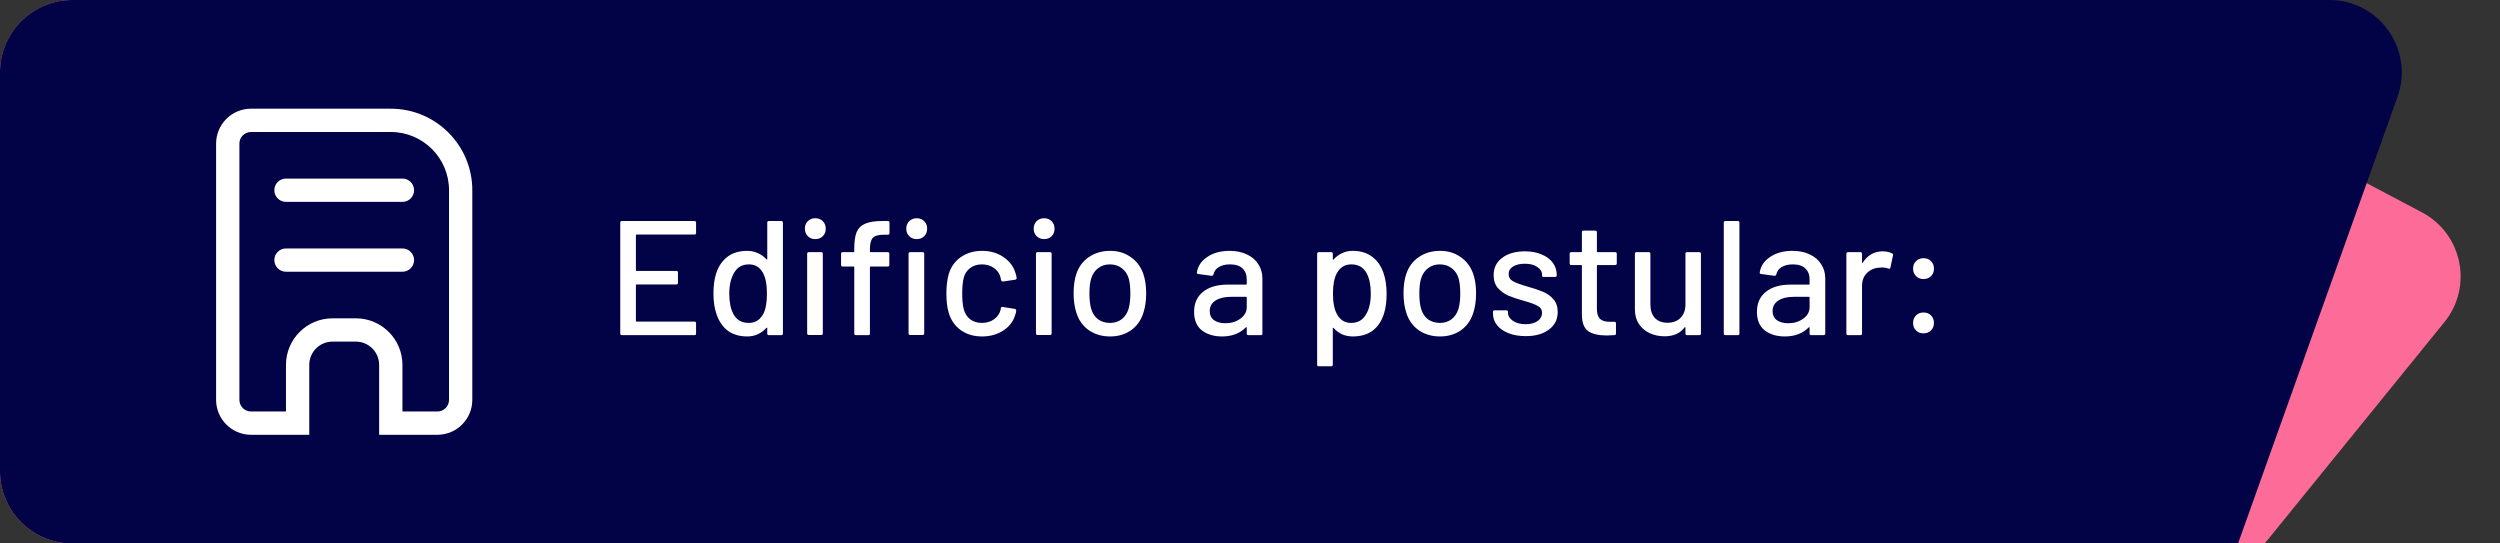 <svg width="276" height="60" viewBox="0 0 276 60" fill="none" xmlns="http://www.w3.org/2000/svg">
<rect x="0" y="0" width="276" height="60" fill="#333333" stroke="none"/>
<path d="M0 8C0 3.582 3.582 0 8 0H223.021L267.388 23.448C271.846 25.805 273.039 31.648 269.861 35.563L250.026 60H8C3.582 60 0 56.418 0 52V8Z" fill="#FD6C98"/>
<path d="M0 8C0 3.582 3.582 0 8 0H221.477H257.15C262.681 0 266.544 5.48 264.684 10.69L247.081 60H8C3.582 60 0 56.418 0 52V8Z" fill="#020247"/>
<path d="M76.846 25.714C76.846 25.834 76.786 25.894 76.666 25.894H70.276C70.228 25.894 70.204 25.918 70.204 25.966V29.836C70.204 29.884 70.228 29.908 70.276 29.908H74.668C74.788 29.908 74.848 29.968 74.848 30.088V31.222C74.848 31.342 74.788 31.402 74.668 31.402H70.276C70.228 31.402 70.204 31.426 70.204 31.474V35.434C70.204 35.482 70.228 35.506 70.276 35.506H76.666C76.786 35.506 76.846 35.566 76.846 35.686V36.82C76.846 36.94 76.786 37 76.666 37H68.656C68.536 37 68.476 36.94 68.476 36.82V24.58C68.476 24.46 68.536 24.4 68.656 24.4H76.666C76.786 24.4 76.846 24.46 76.846 24.58V25.714ZM84.706 24.58C84.706 24.46 84.766 24.4 84.886 24.4H86.254C86.374 24.4 86.434 24.46 86.434 24.58V36.82C86.434 36.94 86.374 37 86.254 37H84.886C84.766 37 84.706 36.94 84.706 36.82V36.226C84.706 36.202 84.694 36.184 84.67 36.172C84.658 36.16 84.64 36.166 84.616 36.19C84.352 36.49 84.04 36.724 83.68 36.892C83.32 37.06 82.93 37.144 82.51 37.144C81.646 37.144 80.926 36.934 80.35 36.514C79.786 36.082 79.372 35.476 79.108 34.696C78.88 34.06 78.766 33.292 78.766 32.392C78.766 31.552 78.862 30.826 79.054 30.214C79.306 29.422 79.72 28.804 80.296 28.36C80.872 27.916 81.61 27.694 82.51 27.694C82.918 27.694 83.302 27.778 83.662 27.946C84.034 28.102 84.352 28.33 84.616 28.63C84.64 28.654 84.658 28.66 84.67 28.648C84.694 28.636 84.706 28.618 84.706 28.594V24.58ZM84.256 34.678C84.532 34.174 84.67 33.418 84.67 32.41C84.67 31.402 84.52 30.634 84.22 30.106C83.872 29.494 83.362 29.188 82.69 29.188C81.97 29.188 81.436 29.476 81.088 30.052C80.704 30.652 80.512 31.444 80.512 32.428C80.512 33.352 80.662 34.096 80.962 34.66C81.31 35.32 81.88 35.65 82.672 35.65C83.368 35.65 83.896 35.326 84.256 34.678ZM90.011 26.398C89.675 26.398 89.399 26.29 89.183 26.074C88.967 25.858 88.859 25.582 88.859 25.246C88.859 24.91 88.967 24.634 89.183 24.418C89.399 24.202 89.675 24.094 90.011 24.094C90.347 24.094 90.623 24.202 90.839 24.418C91.055 24.634 91.163 24.91 91.163 25.246C91.163 25.582 91.055 25.858 90.839 26.074C90.623 26.29 90.347 26.398 90.011 26.398ZM89.291 36.982C89.171 36.982 89.111 36.922 89.111 36.802V28.018C89.111 27.898 89.171 27.838 89.291 27.838H90.659C90.779 27.838 90.839 27.898 90.839 28.018V36.802C90.839 36.922 90.779 36.982 90.659 36.982H89.291ZM97.587 25.912C96.987 25.912 96.579 26.026 96.363 26.254C96.147 26.482 96.039 26.914 96.039 27.55V27.766C96.039 27.814 96.063 27.838 96.111 27.838H98.001C98.121 27.838 98.181 27.898 98.181 28.018V29.242C98.181 29.362 98.121 29.422 98.001 29.422H96.111C96.063 29.422 96.039 29.446 96.039 29.494V36.82C96.039 36.94 95.979 37 95.859 37H94.491C94.371 37 94.311 36.94 94.311 36.82V29.494C94.311 29.446 94.287 29.422 94.239 29.422H93.033C92.913 29.422 92.853 29.362 92.853 29.242V28.018C92.853 27.898 92.913 27.838 93.033 27.838H94.239C94.287 27.838 94.311 27.814 94.311 27.766V27.442C94.311 26.65 94.401 26.038 94.581 25.606C94.773 25.174 95.091 24.868 95.535 24.688C95.979 24.496 96.603 24.4 97.407 24.4H98.019C98.139 24.4 98.199 24.46 98.199 24.58V25.732C98.199 25.852 98.139 25.912 98.019 25.912H97.587ZM101.205 26.398C100.869 26.398 100.593 26.29 100.377 26.074C100.161 25.858 100.053 25.582 100.053 25.246C100.053 24.91 100.161 24.634 100.377 24.418C100.593 24.202 100.869 24.094 101.205 24.094C101.541 24.094 101.817 24.202 102.033 24.418C102.249 24.634 102.357 24.91 102.357 25.246C102.357 25.582 102.249 25.858 102.033 26.074C101.817 26.29 101.541 26.398 101.205 26.398ZM100.485 36.982C100.365 36.982 100.305 36.922 100.305 36.802V28.018C100.305 27.898 100.365 27.838 100.485 27.838H101.853C101.973 27.838 102.033 27.898 102.033 28.018V36.802C102.033 36.922 101.973 36.982 101.853 36.982H100.485ZM108.424 37.144C107.512 37.144 106.732 36.916 106.084 36.46C105.436 35.992 104.992 35.362 104.752 34.57C104.572 34.018 104.482 33.292 104.482 32.392C104.482 31.564 104.572 30.838 104.752 30.214C104.992 29.446 105.436 28.834 106.084 28.378C106.744 27.922 107.524 27.694 108.424 27.694C109.324 27.694 110.11 27.922 110.782 28.378C111.454 28.834 111.892 29.41 112.096 30.106C112.168 30.298 112.216 30.496 112.24 30.7C112.24 30.796 112.186 30.856 112.078 30.88L110.728 31.078H110.692C110.608 31.078 110.548 31.024 110.512 30.916L110.458 30.628C110.362 30.22 110.128 29.878 109.756 29.602C109.384 29.326 108.934 29.188 108.406 29.188C107.89 29.188 107.452 29.326 107.092 29.602C106.732 29.878 106.498 30.244 106.39 30.7C106.282 31.132 106.228 31.702 106.228 32.41C106.228 33.106 106.282 33.67 106.39 34.102C106.51 34.582 106.744 34.96 107.092 35.236C107.452 35.512 107.89 35.65 108.406 35.65C108.934 35.65 109.384 35.512 109.756 35.236C110.14 34.96 110.38 34.6 110.476 34.156C110.488 34.144 110.488 34.132 110.476 34.12C110.476 34.096 110.482 34.078 110.494 34.066V33.994C110.53 33.898 110.596 33.862 110.692 33.886L112.042 34.102C112.138 34.126 112.186 34.174 112.186 34.246V34.318C112.186 34.426 112.156 34.558 112.096 34.714C111.892 35.446 111.454 36.034 110.782 36.478C110.11 36.922 109.324 37.144 108.424 37.144ZM115.271 26.398C114.935 26.398 114.659 26.29 114.443 26.074C114.227 25.858 114.119 25.582 114.119 25.246C114.119 24.91 114.227 24.634 114.443 24.418C114.659 24.202 114.935 24.094 115.271 24.094C115.607 24.094 115.883 24.202 116.099 24.418C116.315 24.634 116.423 24.91 116.423 25.246C116.423 25.582 116.315 25.858 116.099 26.074C115.883 26.29 115.607 26.398 115.271 26.398ZM114.551 36.982C114.431 36.982 114.371 36.922 114.371 36.802V28.018C114.371 27.898 114.431 27.838 114.551 27.838H115.919C116.039 27.838 116.099 27.898 116.099 28.018V36.802C116.099 36.922 116.039 36.982 115.919 36.982H114.551ZM122.559 37.144C121.671 37.144 120.897 36.922 120.237 36.478C119.577 36.022 119.115 35.392 118.851 34.588C118.635 33.94 118.527 33.208 118.527 32.392C118.527 31.54 118.629 30.82 118.833 30.232C119.097 29.44 119.559 28.822 120.219 28.378C120.879 27.922 121.665 27.694 122.577 27.694C123.441 27.694 124.191 27.922 124.827 28.378C125.475 28.822 125.937 29.434 126.213 30.214C126.429 30.826 126.537 31.546 126.537 32.374C126.537 33.214 126.429 33.952 126.213 34.588C125.949 35.392 125.493 36.022 124.845 36.478C124.197 36.922 123.435 37.144 122.559 37.144ZM122.559 35.65C123.039 35.65 123.459 35.518 123.819 35.254C124.179 34.978 124.437 34.594 124.593 34.102C124.725 33.646 124.791 33.082 124.791 32.41C124.791 31.738 124.731 31.18 124.611 30.736C124.455 30.244 124.197 29.866 123.837 29.602C123.477 29.326 123.039 29.188 122.523 29.188C122.031 29.188 121.605 29.326 121.245 29.602C120.885 29.866 120.627 30.244 120.471 30.736C120.339 31.156 120.273 31.714 120.273 32.41C120.273 33.106 120.339 33.67 120.471 34.102C120.615 34.594 120.867 34.978 121.227 35.254C121.599 35.518 122.043 35.65 122.559 35.65ZM135.751 27.694C136.483 27.694 137.119 27.826 137.659 28.09C138.211 28.342 138.631 28.702 138.919 29.17C139.219 29.626 139.369 30.148 139.369 30.736V36.82C139.369 36.94 139.309 37 139.189 37H137.821C137.701 37 137.641 36.94 137.641 36.82V36.172C137.641 36.112 137.611 36.1 137.551 36.136C137.239 36.46 136.855 36.712 136.399 36.892C135.955 37.06 135.457 37.144 134.905 37.144C134.017 37.144 133.279 36.922 132.691 36.478C132.115 36.022 131.827 35.338 131.827 34.426C131.827 33.49 132.151 32.758 132.799 32.23C133.459 31.69 134.377 31.42 135.553 31.42H137.569C137.617 31.42 137.641 31.396 137.641 31.348V30.862C137.641 30.334 137.485 29.926 137.173 29.638C136.873 29.338 136.411 29.188 135.787 29.188C135.283 29.188 134.869 29.29 134.545 29.494C134.233 29.686 134.041 29.95 133.969 30.286C133.933 30.406 133.861 30.46 133.753 30.448L132.295 30.25C132.175 30.226 132.121 30.178 132.133 30.106C132.229 29.398 132.607 28.822 133.267 28.378C133.927 27.922 134.755 27.694 135.751 27.694ZM135.283 35.686C135.919 35.686 136.471 35.518 136.939 35.182C137.407 34.846 137.641 34.42 137.641 33.904V32.842C137.641 32.794 137.617 32.77 137.569 32.77H135.877C135.169 32.77 134.605 32.908 134.185 33.184C133.765 33.46 133.555 33.844 133.555 34.336C133.555 34.78 133.711 35.116 134.023 35.344C134.347 35.572 134.767 35.686 135.283 35.686ZM152.739 30.142C152.967 30.79 153.081 31.558 153.081 32.446C153.081 33.286 152.985 34.012 152.793 34.624C152.541 35.428 152.127 36.052 151.551 36.496C150.975 36.928 150.237 37.144 149.337 37.144C148.929 37.144 148.539 37.066 148.167 36.91C147.807 36.742 147.495 36.508 147.231 36.208C147.207 36.184 147.183 36.178 147.159 36.19C147.147 36.202 147.141 36.22 147.141 36.244V40.258C147.141 40.378 147.081 40.438 146.961 40.438H145.593C145.473 40.438 145.413 40.378 145.413 40.258V28.018C145.413 27.898 145.473 27.838 145.593 27.838H146.961C147.081 27.838 147.141 27.898 147.141 28.018V28.612C147.141 28.636 147.147 28.654 147.159 28.666C147.183 28.678 147.207 28.672 147.231 28.648C147.495 28.348 147.807 28.114 148.167 27.946C148.527 27.778 148.917 27.694 149.337 27.694C150.201 27.694 150.915 27.91 151.479 28.342C152.055 28.762 152.475 29.362 152.739 30.142ZM150.759 34.786C151.143 34.21 151.335 33.418 151.335 32.41C151.335 31.486 151.185 30.742 150.885 30.178C150.537 29.518 149.967 29.188 149.175 29.188C148.479 29.188 147.951 29.512 147.591 30.16C147.303 30.676 147.159 31.432 147.159 32.428C147.159 33.436 147.315 34.204 147.627 34.732C147.975 35.344 148.485 35.65 149.157 35.65C149.877 35.65 150.411 35.362 150.759 34.786ZM158.981 37.144C158.093 37.144 157.319 36.922 156.659 36.478C155.999 36.022 155.537 35.392 155.273 34.588C155.057 33.94 154.949 33.208 154.949 32.392C154.949 31.54 155.051 30.82 155.255 30.232C155.519 29.44 155.981 28.822 156.641 28.378C157.301 27.922 158.087 27.694 158.999 27.694C159.863 27.694 160.613 27.922 161.249 28.378C161.897 28.822 162.359 29.434 162.635 30.214C162.851 30.826 162.959 31.546 162.959 32.374C162.959 33.214 162.851 33.952 162.635 34.588C162.371 35.392 161.915 36.022 161.267 36.478C160.619 36.922 159.857 37.144 158.981 37.144ZM158.981 35.65C159.461 35.65 159.881 35.518 160.241 35.254C160.601 34.978 160.859 34.594 161.015 34.102C161.147 33.646 161.213 33.082 161.213 32.41C161.213 31.738 161.153 31.18 161.033 30.736C160.877 30.244 160.619 29.866 160.259 29.602C159.899 29.326 159.461 29.188 158.945 29.188C158.453 29.188 158.027 29.326 157.667 29.602C157.307 29.866 157.049 30.244 156.893 30.736C156.761 31.156 156.695 31.714 156.695 32.41C156.695 33.106 156.761 33.67 156.893 34.102C157.037 34.594 157.289 34.978 157.649 35.254C158.021 35.518 158.465 35.65 158.981 35.65ZM168.443 37.108C167.723 37.108 167.087 37 166.535 36.784C165.995 36.568 165.575 36.274 165.275 35.902C164.975 35.518 164.825 35.098 164.825 34.642V34.444C164.825 34.324 164.885 34.264 165.005 34.264H166.301C166.421 34.264 166.481 34.324 166.481 34.444V34.534C166.481 34.87 166.661 35.164 167.021 35.416C167.393 35.668 167.861 35.794 168.425 35.794C168.965 35.794 169.403 35.68 169.739 35.452C170.075 35.212 170.243 34.912 170.243 34.552C170.243 34.204 170.087 33.946 169.775 33.778C169.463 33.598 168.959 33.412 168.263 33.22C167.579 33.028 167.003 32.836 166.535 32.644C166.079 32.44 165.689 32.158 165.365 31.798C165.053 31.426 164.897 30.952 164.897 30.376C164.897 29.572 165.209 28.936 165.833 28.468C166.469 27.988 167.309 27.748 168.353 27.748C169.049 27.748 169.661 27.862 170.189 28.09C170.729 28.306 171.143 28.612 171.431 29.008C171.719 29.404 171.863 29.848 171.863 30.34V30.394C171.863 30.514 171.803 30.574 171.683 30.574H170.423C170.303 30.574 170.243 30.514 170.243 30.394V30.34C170.243 29.992 170.069 29.704 169.721 29.476C169.385 29.236 168.923 29.116 168.335 29.116C167.807 29.116 167.375 29.218 167.039 29.422C166.715 29.626 166.553 29.902 166.553 30.25C166.553 30.598 166.709 30.862 167.021 31.042C167.345 31.222 167.861 31.414 168.569 31.618C169.265 31.81 169.841 32.002 170.297 32.194C170.765 32.374 171.161 32.65 171.485 33.022C171.809 33.382 171.971 33.856 171.971 34.444C171.971 35.26 171.647 35.908 170.999 36.388C170.363 36.868 169.511 37.108 168.443 37.108ZM178.493 29.08C178.493 29.2 178.433 29.26 178.313 29.26H176.369C176.321 29.26 176.297 29.284 176.297 29.332V34.102C176.297 34.606 176.411 34.972 176.639 35.2C176.867 35.416 177.221 35.524 177.701 35.524H178.223C178.343 35.524 178.403 35.584 178.403 35.704V36.82C178.403 36.94 178.343 37 178.223 37C177.839 37.024 177.563 37.036 177.395 37.036C176.483 37.036 175.793 36.874 175.325 36.55C174.869 36.214 174.641 35.602 174.641 34.714V29.332C174.641 29.284 174.617 29.26 174.569 29.26H173.471C173.351 29.26 173.291 29.2 173.291 29.08V28.018C173.291 27.898 173.351 27.838 173.471 27.838H174.569C174.617 27.838 174.641 27.814 174.641 27.766V25.642C174.641 25.522 174.701 25.462 174.821 25.462H176.117C176.237 25.462 176.297 25.522 176.297 25.642V27.766C176.297 27.814 176.321 27.838 176.369 27.838H178.313C178.433 27.838 178.493 27.898 178.493 28.018V29.08ZM186.073 28.018C186.073 27.898 186.133 27.838 186.253 27.838H187.603C187.723 27.838 187.783 27.898 187.783 28.018V36.82C187.783 36.94 187.723 37 187.603 37H186.253C186.133 37 186.073 36.94 186.073 36.82V36.154C186.073 36.13 186.061 36.118 186.037 36.118C186.025 36.106 186.007 36.112 185.983 36.136C185.503 36.796 184.765 37.126 183.769 37.126C183.181 37.126 182.635 37.012 182.131 36.784C181.639 36.556 181.243 36.22 180.943 35.776C180.643 35.332 180.493 34.792 180.493 34.156V28.018C180.493 27.898 180.553 27.838 180.673 27.838H182.023C182.143 27.838 182.203 27.898 182.203 28.018V33.616C182.203 34.24 182.365 34.732 182.689 35.092C183.025 35.452 183.493 35.632 184.093 35.632C184.693 35.632 185.173 35.452 185.533 35.092C185.893 34.72 186.073 34.228 186.073 33.616V28.018ZM190.485 37C190.365 37 190.305 36.94 190.305 36.82V24.58C190.305 24.46 190.365 24.4 190.485 24.4H191.853C191.973 24.4 192.033 24.46 192.033 24.58V36.82C192.033 36.94 191.973 37 191.853 37H190.485ZM197.889 27.694C198.621 27.694 199.257 27.826 199.797 28.09C200.349 28.342 200.769 28.702 201.057 29.17C201.357 29.626 201.507 30.148 201.507 30.736V36.82C201.507 36.94 201.447 37 201.327 37H199.959C199.839 37 199.779 36.94 199.779 36.82V36.172C199.779 36.112 199.749 36.1 199.689 36.136C199.377 36.46 198.993 36.712 198.537 36.892C198.093 37.06 197.595 37.144 197.043 37.144C196.155 37.144 195.417 36.922 194.829 36.478C194.253 36.022 193.965 35.338 193.965 34.426C193.965 33.49 194.289 32.758 194.937 32.23C195.597 31.69 196.515 31.42 197.691 31.42H199.707C199.755 31.42 199.779 31.396 199.779 31.348V30.862C199.779 30.334 199.623 29.926 199.311 29.638C199.011 29.338 198.549 29.188 197.925 29.188C197.421 29.188 197.007 29.29 196.683 29.494C196.371 29.686 196.179 29.95 196.107 30.286C196.071 30.406 195.999 30.46 195.891 30.448L194.433 30.25C194.313 30.226 194.259 30.178 194.271 30.106C194.367 29.398 194.745 28.822 195.405 28.378C196.065 27.922 196.893 27.694 197.889 27.694ZM197.421 35.686C198.057 35.686 198.609 35.518 199.077 35.182C199.545 34.846 199.779 34.42 199.779 33.904V32.842C199.779 32.794 199.755 32.77 199.707 32.77H198.015C197.307 32.77 196.743 32.908 196.323 33.184C195.903 33.46 195.693 33.844 195.693 34.336C195.693 34.78 195.849 35.116 196.161 35.344C196.485 35.572 196.905 35.686 197.421 35.686ZM207.854 27.748C208.238 27.748 208.586 27.826 208.898 27.982C208.982 28.018 209.012 28.09 208.988 28.198L208.7 29.548C208.688 29.656 208.616 29.692 208.484 29.656C208.28 29.572 208.04 29.53 207.764 29.53L207.512 29.548C206.948 29.572 206.48 29.77 206.108 30.142C205.748 30.502 205.568 30.976 205.568 31.564V36.82C205.568 36.94 205.508 37 205.388 37H204.02C203.9 37 203.84 36.94 203.84 36.82V28.018C203.84 27.898 203.9 27.838 204.02 27.838H205.388C205.508 27.838 205.568 27.898 205.568 28.018V28.972C205.568 29.008 205.574 29.032 205.586 29.044C205.61 29.044 205.628 29.032 205.64 29.008C206.18 28.168 206.918 27.748 207.854 27.748ZM212.356 30.808C212.02 30.808 211.744 30.7 211.528 30.484C211.312 30.268 211.204 29.992 211.204 29.656C211.204 29.32 211.312 29.044 211.528 28.828C211.744 28.612 212.02 28.504 212.356 28.504C212.692 28.504 212.968 28.612 213.184 28.828C213.4 29.044 213.508 29.32 213.508 29.656C213.508 29.992 213.4 30.268 213.184 30.484C212.968 30.7 212.692 30.808 212.356 30.808ZM212.356 36.802C212.02 36.802 211.744 36.694 211.528 36.478C211.312 36.262 211.204 35.986 211.204 35.65C211.204 35.314 211.312 35.038 211.528 34.822C211.744 34.606 212.02 34.498 212.356 34.498C212.692 34.498 212.968 34.606 213.184 34.822C213.4 35.038 213.508 35.314 213.508 35.65C213.508 35.986 213.4 36.262 213.184 36.478C212.968 36.694 212.692 36.802 212.356 36.802Z" fill="white"/>
<path d="M30.286 21C30.286 20.29 30.861 19.714 31.572 19.714H44.429C45.139 19.714 45.714 20.29 45.714 21C45.714 21.71 45.139 22.286 44.429 22.286H31.572C30.861 22.286 30.286 21.71 30.286 21Z" fill="white"/>
<path d="M31.572 27.429C30.861 27.429 30.286 28.004 30.286 28.714C30.286 29.424 30.861 30 31.572 30H44.429C45.139 30 45.714 29.424 45.714 28.714C45.714 28.004 45.139 27.429 44.429 27.429H31.572Z" fill="white"/>
<path fill-rule="evenodd" clip-rule="evenodd" d="M48.286 48C50.416 48 52.143 46.273 52.143 44.143V21C52.143 16.029 48.114 12 43.143 12H27.714C25.584 12 23.857 13.727 23.857 15.857V44.143C23.857 46.273 25.584 48 27.714 48H34.143V40.286C34.143 38.866 35.294 37.714 36.714 37.714H39.286C40.706 37.714 41.857 38.866 41.857 40.286V48H48.286ZM43.143 14.571H27.714C27.004 14.571 26.429 15.147 26.429 15.857V44.143C26.429 44.853 27.004 45.429 27.714 45.429H31.572V40.286C31.572 37.445 33.874 35.143 36.714 35.143H39.286C42.126 35.143 44.429 37.445 44.429 40.286V45.429H48.286C48.996 45.429 49.572 44.853 49.572 44.143V21C49.572 17.45 46.693 14.571 43.143 14.571Z" fill="white"/>
</svg>

